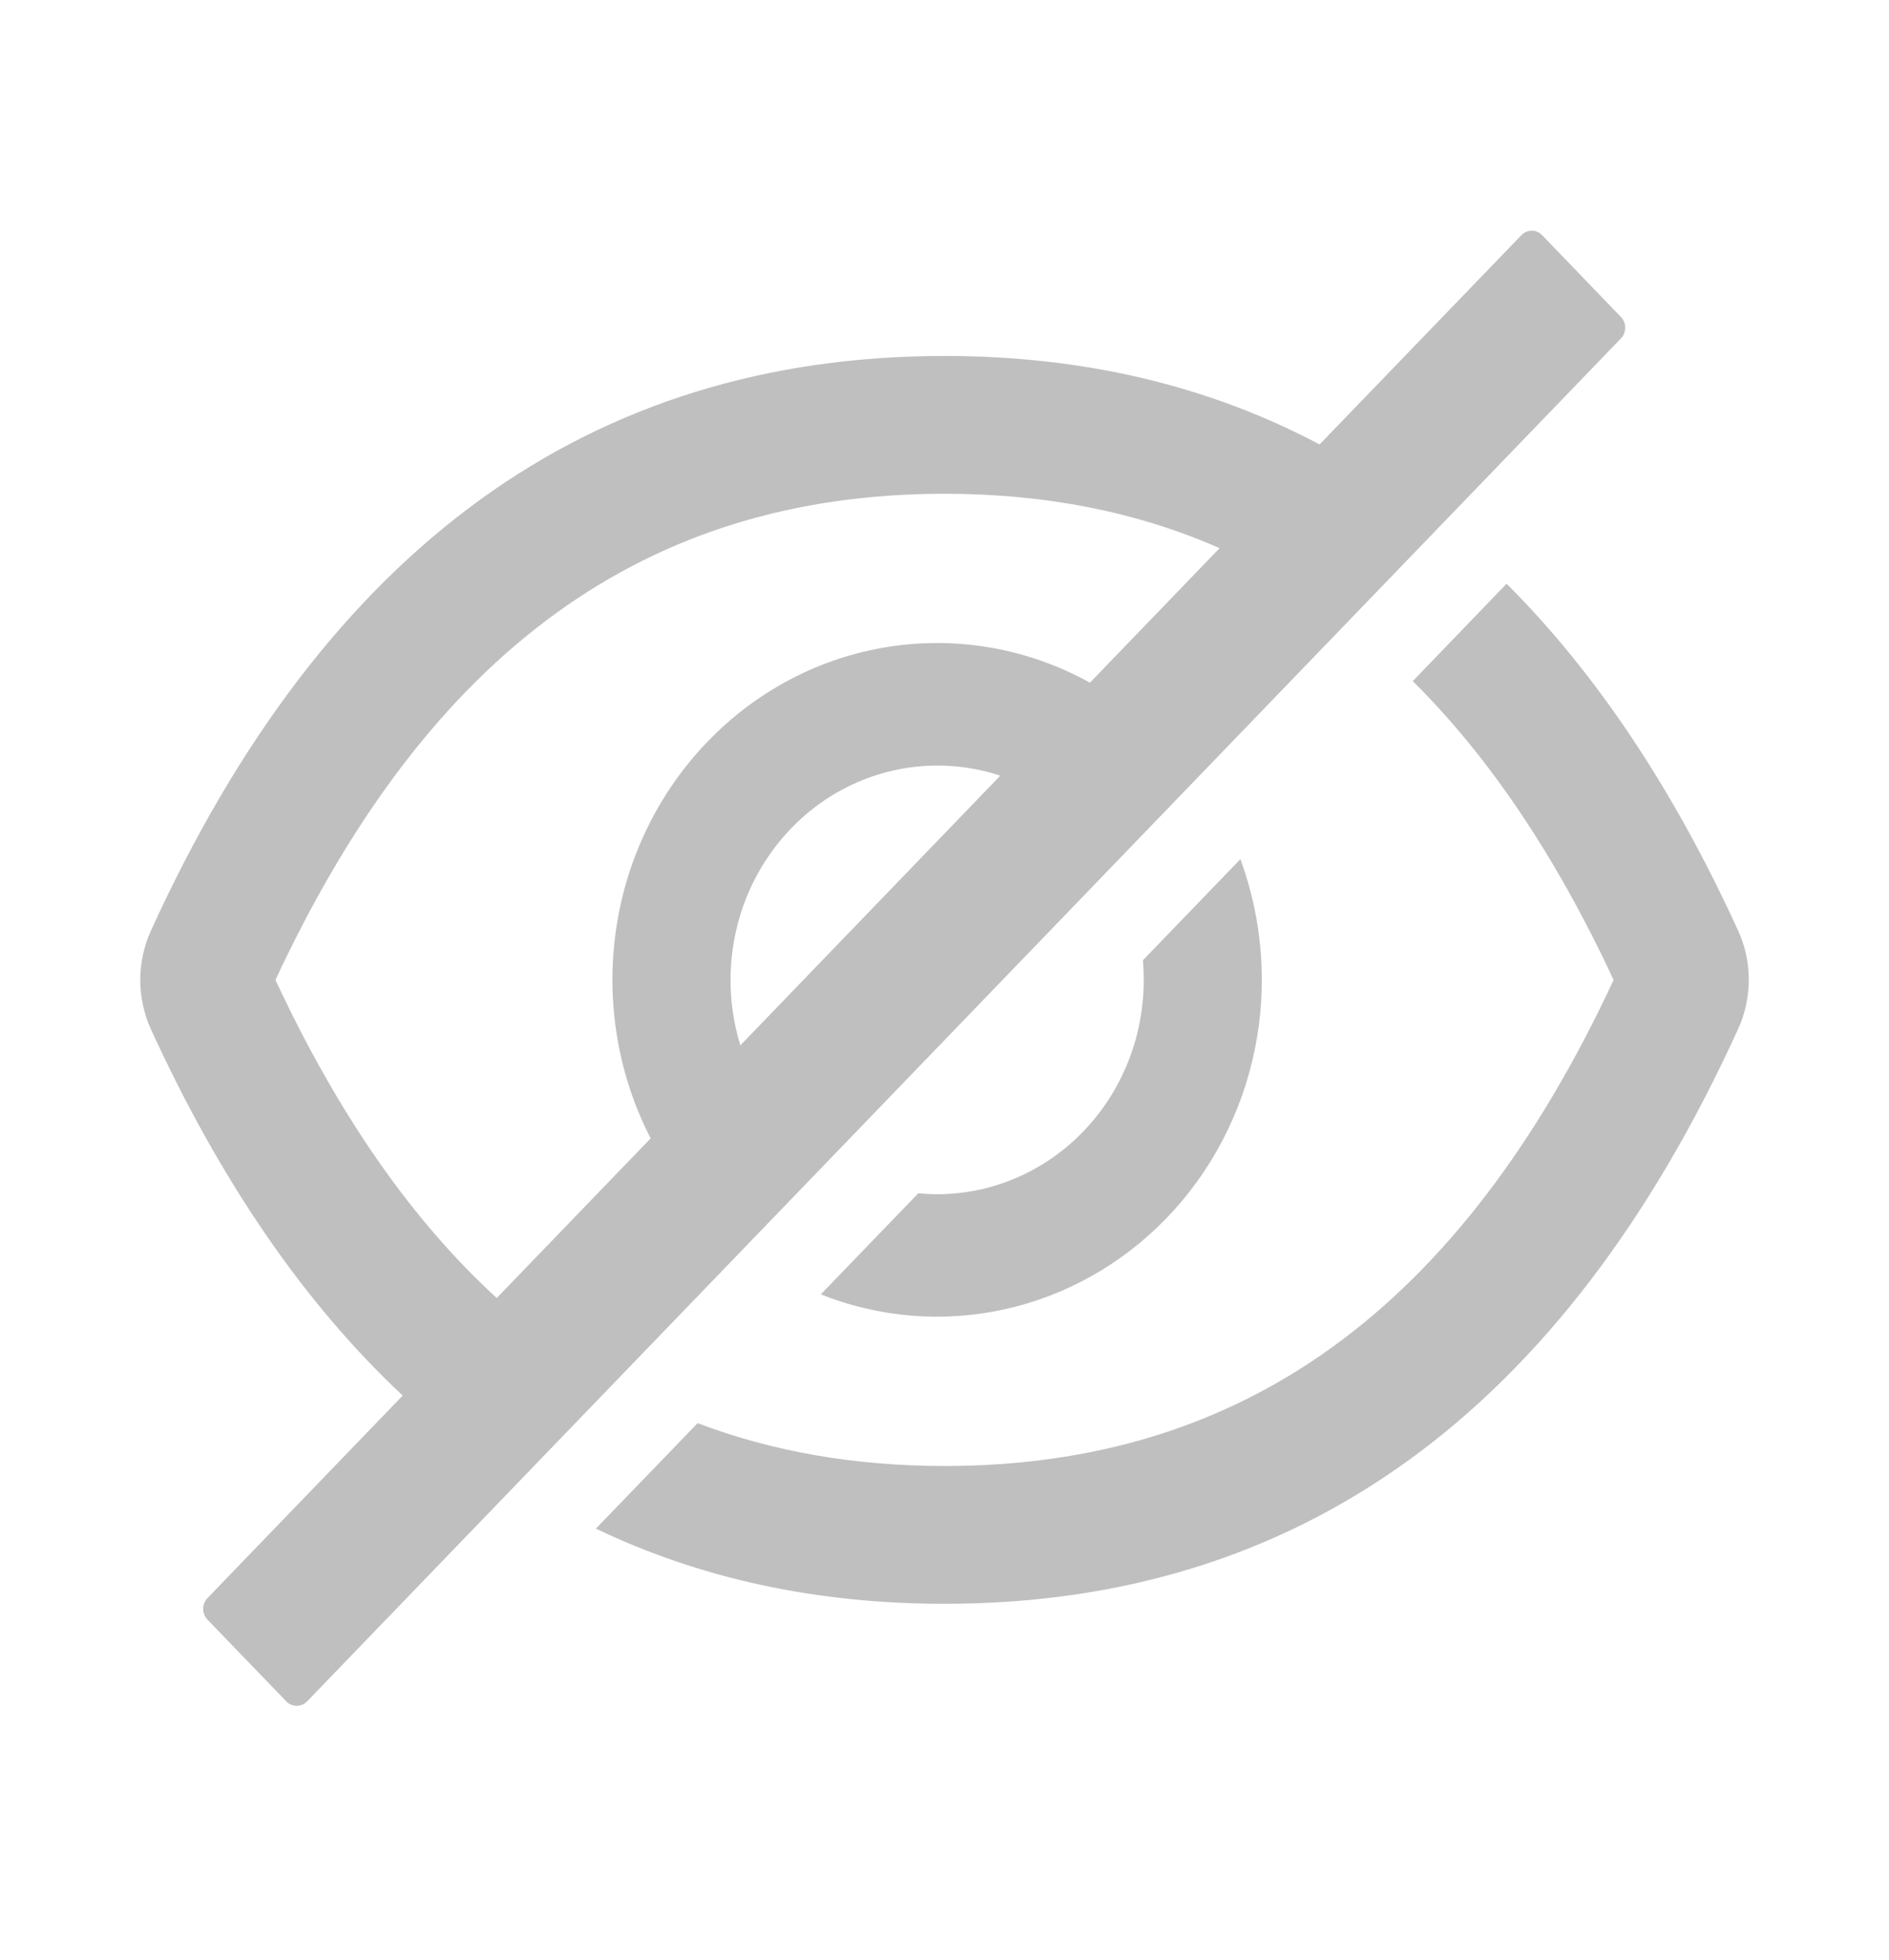 <svg width="27" height="28" viewBox="0 0 27 28" fill="none" xmlns="http://www.w3.org/2000/svg">
<path d="M24.843 13.295C23.917 11.27 22.814 9.618 21.534 8.34L20.193 9.732C21.287 10.816 22.24 12.234 23.064 14.001C20.87 18.709 17.756 20.946 13.5 20.946C12.223 20.946 11.046 20.742 9.971 20.334L8.517 21.841C10.011 22.557 11.672 22.915 13.5 22.915C18.568 22.915 22.349 20.177 24.843 14.703C24.944 14.483 24.996 14.243 24.996 13.999C24.996 13.756 24.944 13.515 24.843 13.295ZM23.167 4.528L22.043 3.361C22.024 3.34 22 3.324 21.975 3.313C21.949 3.302 21.922 3.296 21.894 3.296C21.866 3.296 21.839 3.302 21.813 3.313C21.788 3.324 21.764 3.34 21.745 3.361L18.861 6.35C17.271 5.508 15.484 5.086 13.5 5.086C8.433 5.086 4.651 7.824 2.157 13.298C2.057 13.518 2.005 13.758 2.005 14.002C2.005 14.245 2.057 14.486 2.157 14.706C3.154 16.883 4.353 18.627 5.756 19.94L2.966 22.833C2.927 22.874 2.904 22.929 2.904 22.987C2.904 23.045 2.927 23.101 2.966 23.142L4.092 24.309C4.131 24.35 4.185 24.373 4.241 24.373C4.297 24.373 4.35 24.35 4.39 24.309L23.167 4.837C23.187 4.817 23.203 4.793 23.213 4.766C23.224 4.74 23.229 4.711 23.229 4.682C23.229 4.654 23.224 4.625 23.213 4.599C23.203 4.572 23.187 4.548 23.167 4.528ZM3.937 14.001C6.133 9.292 9.247 7.055 13.5 7.055C14.938 7.055 16.246 7.311 17.432 7.832L15.579 9.754C14.701 9.268 13.696 9.088 12.711 9.24C11.727 9.391 10.816 9.867 10.113 10.597C9.409 11.326 8.95 12.271 8.804 13.292C8.658 14.312 8.831 15.355 9.3 16.265L7.1 18.546C5.883 17.432 4.833 15.922 3.937 14.001ZM10.442 14.001C10.442 13.518 10.552 13.043 10.763 12.613C10.974 12.184 11.28 11.812 11.655 11.527C12.031 11.243 12.466 11.055 12.925 10.978C13.384 10.9 13.854 10.937 14.297 11.083L10.582 14.936C10.489 14.633 10.441 14.318 10.442 14.001Z" fill="black" fill-opacity="0.25"/>
<path d="M13.395 17.063C13.304 17.063 13.214 17.058 13.125 17.05L11.732 18.494C12.57 18.827 13.482 18.901 14.36 18.707C15.237 18.513 16.041 18.06 16.676 17.402C17.31 16.745 17.747 15.911 17.934 15.001C18.121 14.091 18.049 13.144 17.729 12.276L16.336 13.72C16.344 13.812 16.348 13.906 16.348 14C16.348 14.403 16.272 14.801 16.124 15.172C15.976 15.544 15.758 15.882 15.484 16.166C15.209 16.451 14.884 16.676 14.525 16.83C14.167 16.984 13.783 17.063 13.395 17.063Z" fill="black" fill-opacity="0.25"/>
</svg>
